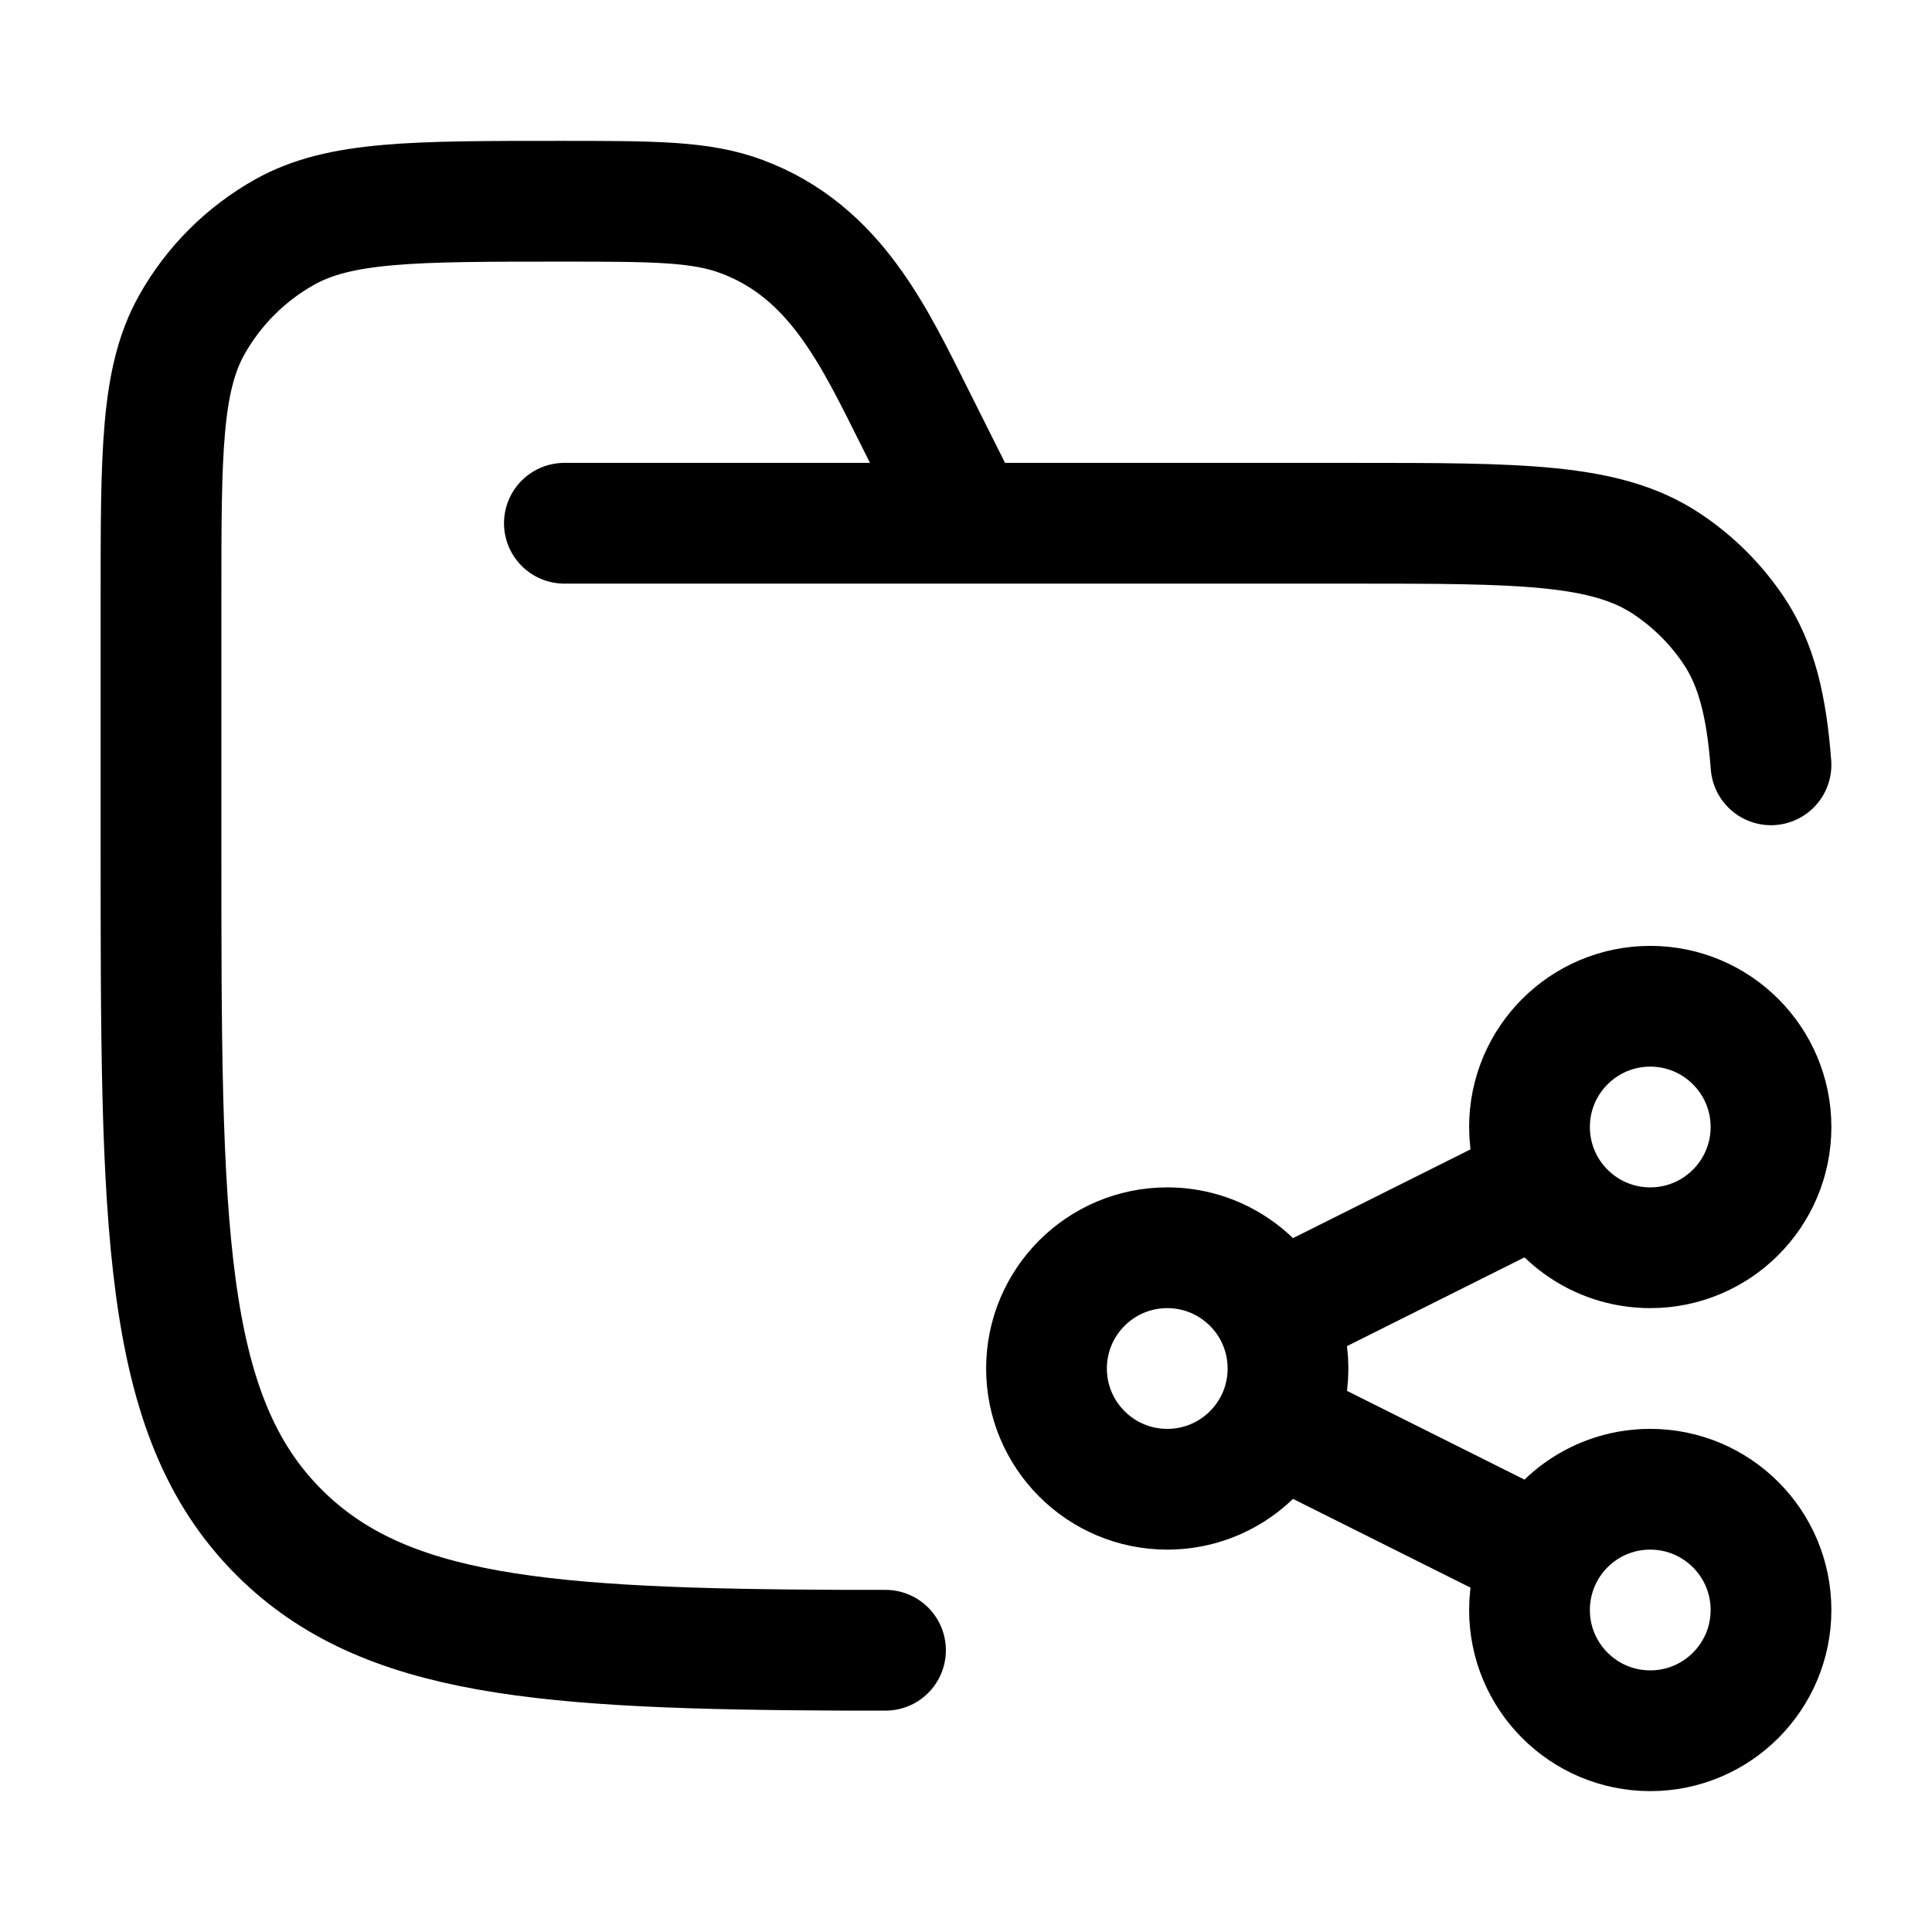 <svg xmlns="http://www.w3.org/2000/svg" width="24" height="24" viewBox="0 0 24 24" fill="none" stroke-width="1.5" stroke-linecap="round" stroke-linejoin="round" color="currentColor"><path d="M7.011 6.5H16.783C18.894 6.5 19.95 6.5 20.708 7.006C21.037 7.225 21.318 7.506 21.538 7.834C21.819 8.255 21.944 8.767 22 9.501M12.022 6.5L11.387 5.233C10.861 4.184 10.381 3.127 9.215 2.691C8.705 2.5 8.122 2.5 6.955 2.5C5.135 2.5 4.224 2.5 3.541 2.88C3.055 3.151 2.653 3.552 2.381 4.038C2 4.72 2 5.628 2 7.445V10.501C2 15.216 2 17.573 3.468 19.037C4.77 20.337 6.761 20.484 10.5 20.5H11" stroke="currentColor"></path><path d="M19.158 14.671C19.404 15.162 19.913 15.5 20.5 15.5C21.328 15.5 22 14.828 22 14C22 13.172 21.328 12.5 20.5 12.5C19.672 12.5 19 13.172 19 14C19 14.241 19.057 14.469 19.158 14.671ZM19.158 14.671L15.842 16.329M15.842 16.329C15.596 15.838 15.087 15.5 14.5 15.5C13.672 15.5 13 16.172 13 17C13 17.828 13.672 18.5 14.5 18.5C15.087 18.5 15.596 18.163 15.842 17.671M15.842 16.329C15.943 16.531 16 16.759 16 17C16 17.241 15.943 17.469 15.842 17.671M19.158 19.329C19.057 19.531 19 19.759 19 20C19 20.828 19.672 21.5 20.5 21.5C21.328 21.5 22 20.828 22 20C22 19.172 21.328 18.5 20.5 18.5C19.913 18.5 19.404 18.837 19.158 19.329ZM19.158 19.329L15.842 17.671" stroke="currentColor"></path></svg>